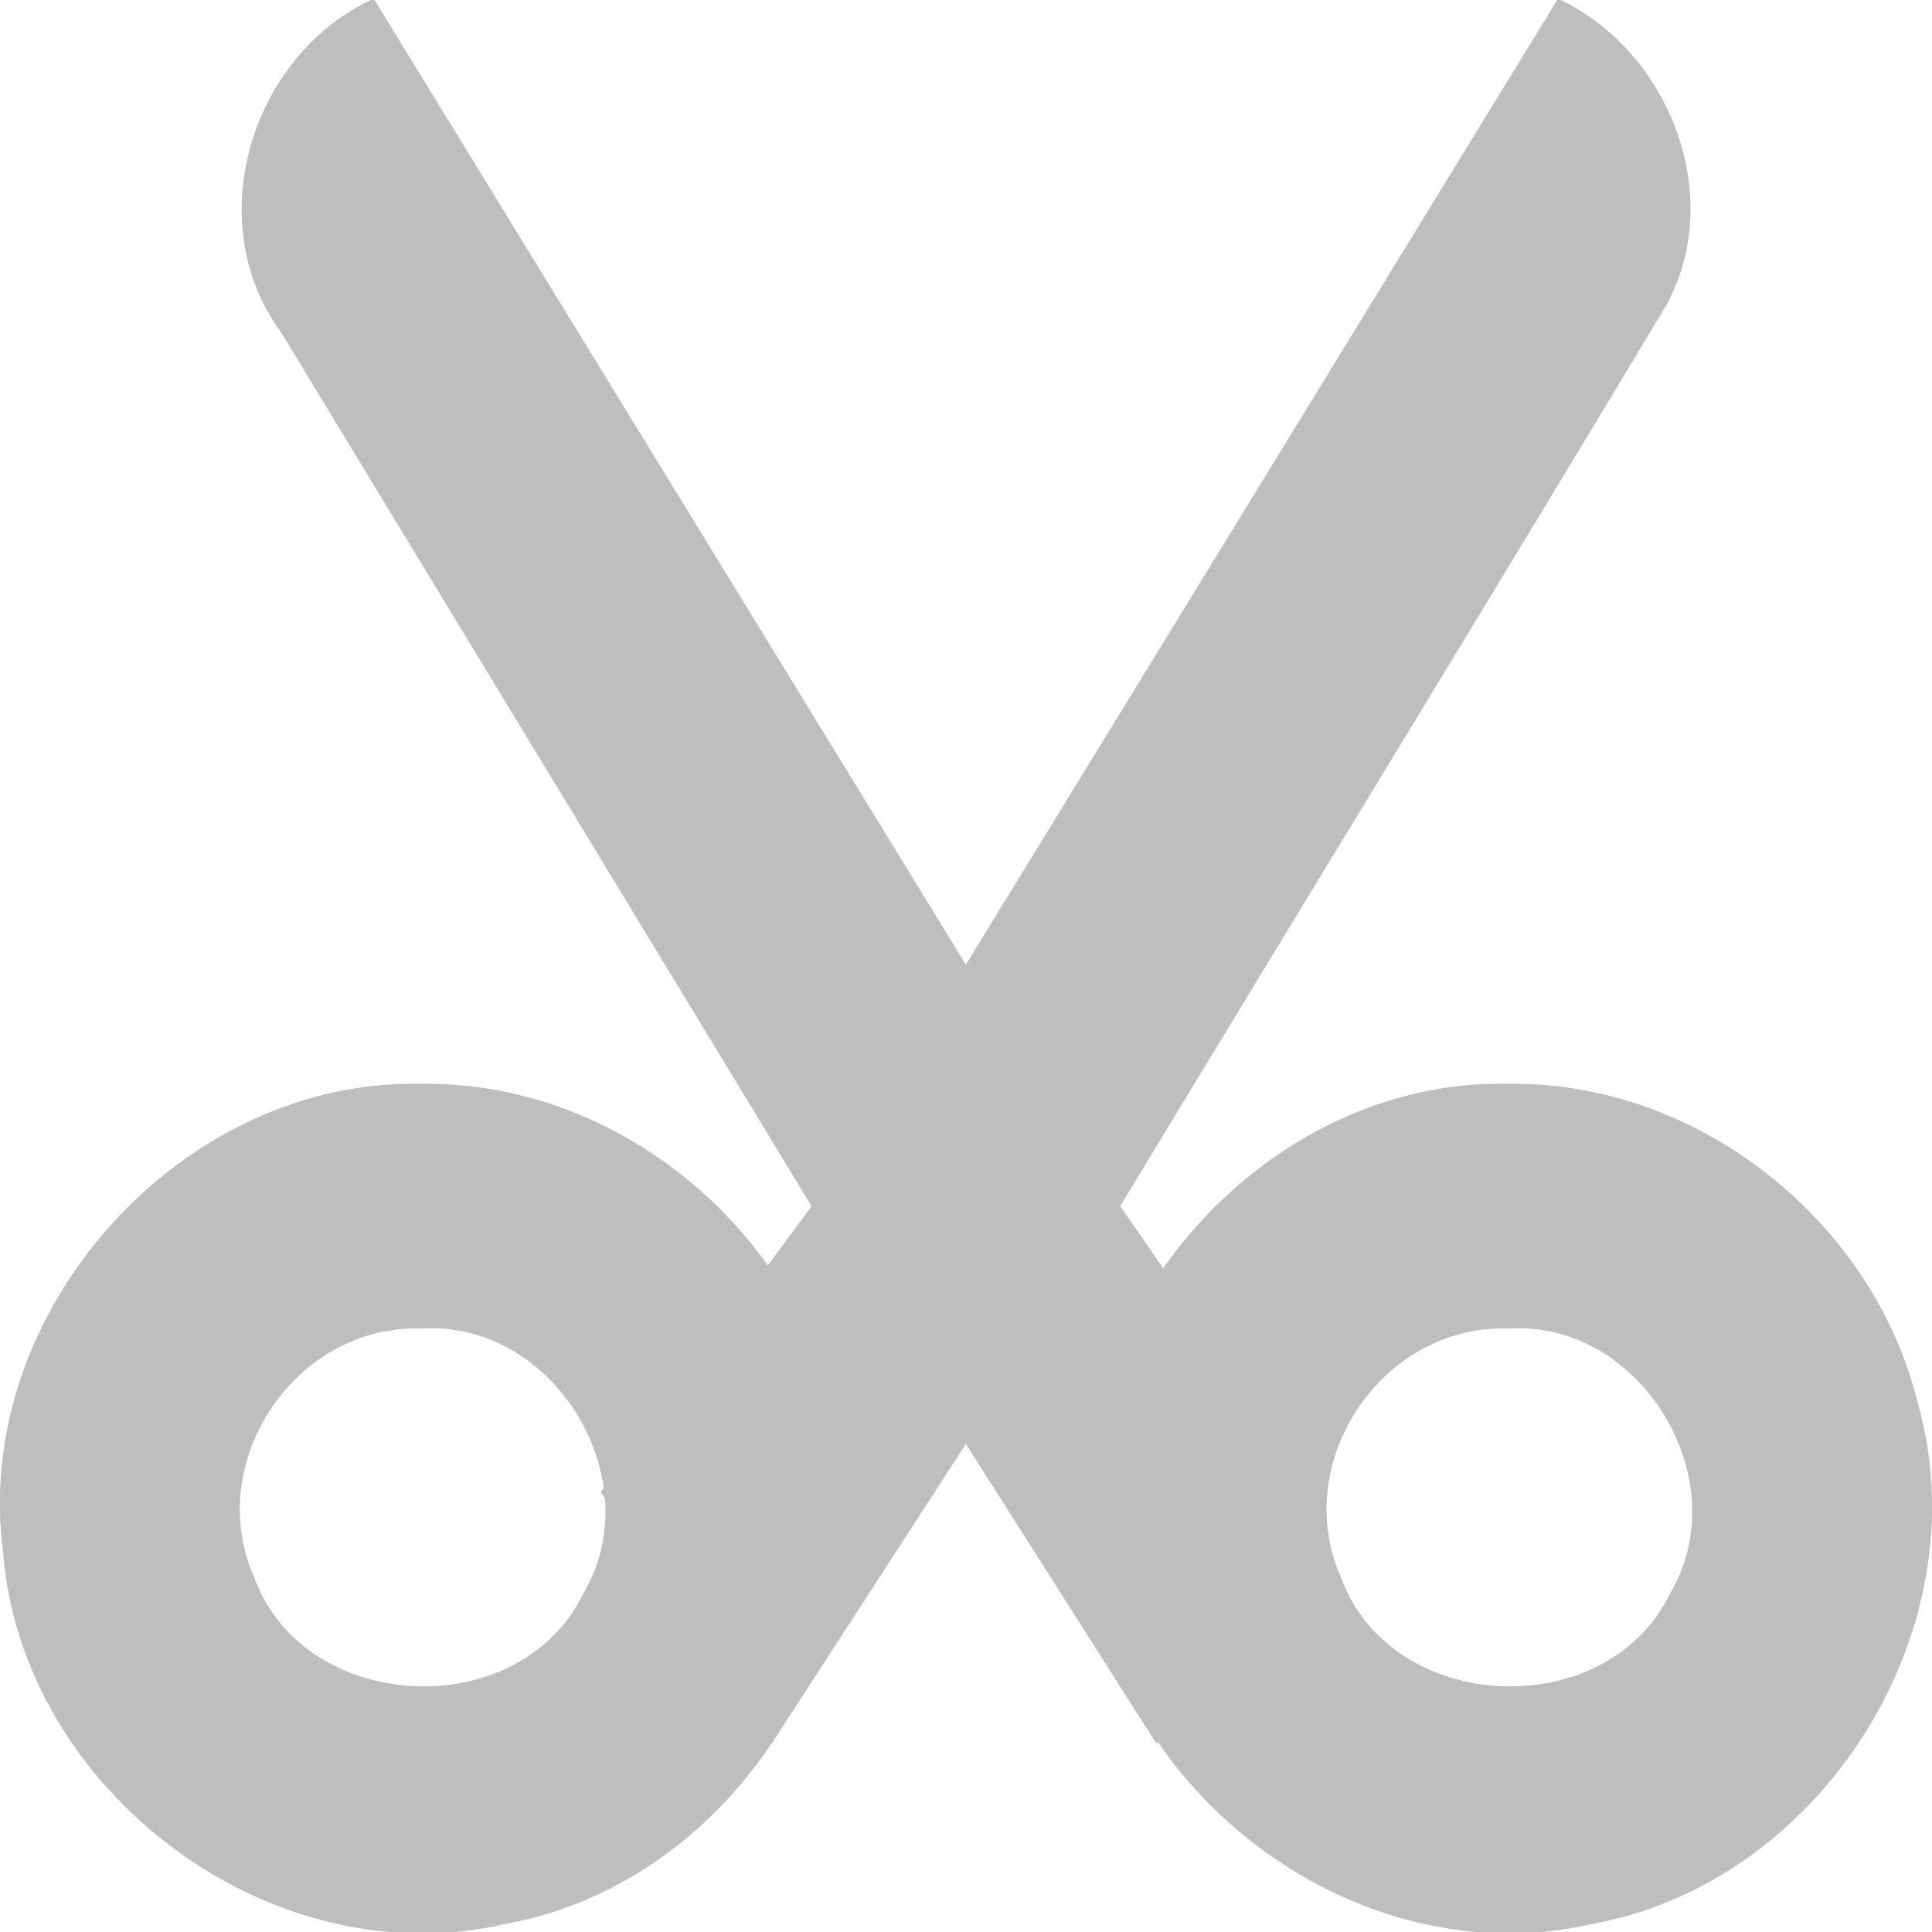 <?xml version="1.0" encoding="UTF-8" standalone="no"?><!DOCTYPE svg PUBLIC "-//W3C//DTD SVG 1.1//EN" "http://www.w3.org/Graphics/SVG/1.1/DTD/svg11.dtd"><svg height="64" id="svg7384" version="1.1" viewBox="0 0 16 16.0" width="64" xmlns="http://www.w3.org/2000/svg"><g id="layer12" transform="translate(-40.001,-668.011)"><path d="m 43.5,676.987 c -2.001,-0.051 -3.735,1.89 -3.474,3.872 0.15,1.984 2.223,3.543 4.171,3.083 1.903,-0.349 3.221,-2.456 2.684,-4.319 -0.372,-1.507 -1.822,-2.656 -3.381,-2.636 z m 0,2.026 c 1.095,-0.065 1.891,1.257 1.331,2.196 -0.526,1.083 -2.306,1.003 -2.723,-0.13 -0.429,-0.958 0.34,-2.106 1.393,-2.066 z" id="path3940" style="color:#000;-inkscape-font-specification:'Bitstream Vera Sans';fill:#bebebe;stroke-width:4.8"/><path d="m 52.5,676.987 c -2.001,-0.051 -3.735,1.89 -3.474,3.872 0.15,1.984 2.223,3.543 4.171,3.083 1.903,-0.349 3.221,-2.456 2.684,-4.319 -0.372,-1.507 -1.822,-2.656 -3.381,-2.636 z m 0,2.026 c 1.095,-0.065 1.891,1.257 1.331,2.196 -0.526,1.083 -2.306,1.003 -2.723,-0.13 -0.429,-0.958 0.34,-2.106 1.393,-2.066 z" id="path3942" style="color:#000;-inkscape-font-specification:'Bitstream Vera Sans';fill:#bebebe;stroke-width:4.8"/><path d="m 43.096,668 c -1.011,0.459 -1.441,1.844 -0.771,2.757 1.466,2.414 2.931,4.828 4.397,7.243 -0.582,0.789 -1.164,1.579 -1.746,2.368 0.471,0.695 0.943,1.39 1.414,2.085 0.537,-0.828 1.073,-1.656 1.61,-2.484 0.526,0.828 1.052,1.656 1.579,2.484 0.467,-0.666 0.934,-1.331 1.401,-1.997 -0.567,-0.819 -1.135,-1.637 -1.702,-2.456 1.506,-2.489 3.027,-4.97 4.524,-7.464 0.495,-0.909 0.019,-2.109 -0.898,-2.536 -1.635,2.667 -3.269,5.333 -4.904,8 -1.635,-2.667 -3.269,-5.333 -4.904,-8 z" id="rect4875" style="fill:#bebebe"/></g></svg>